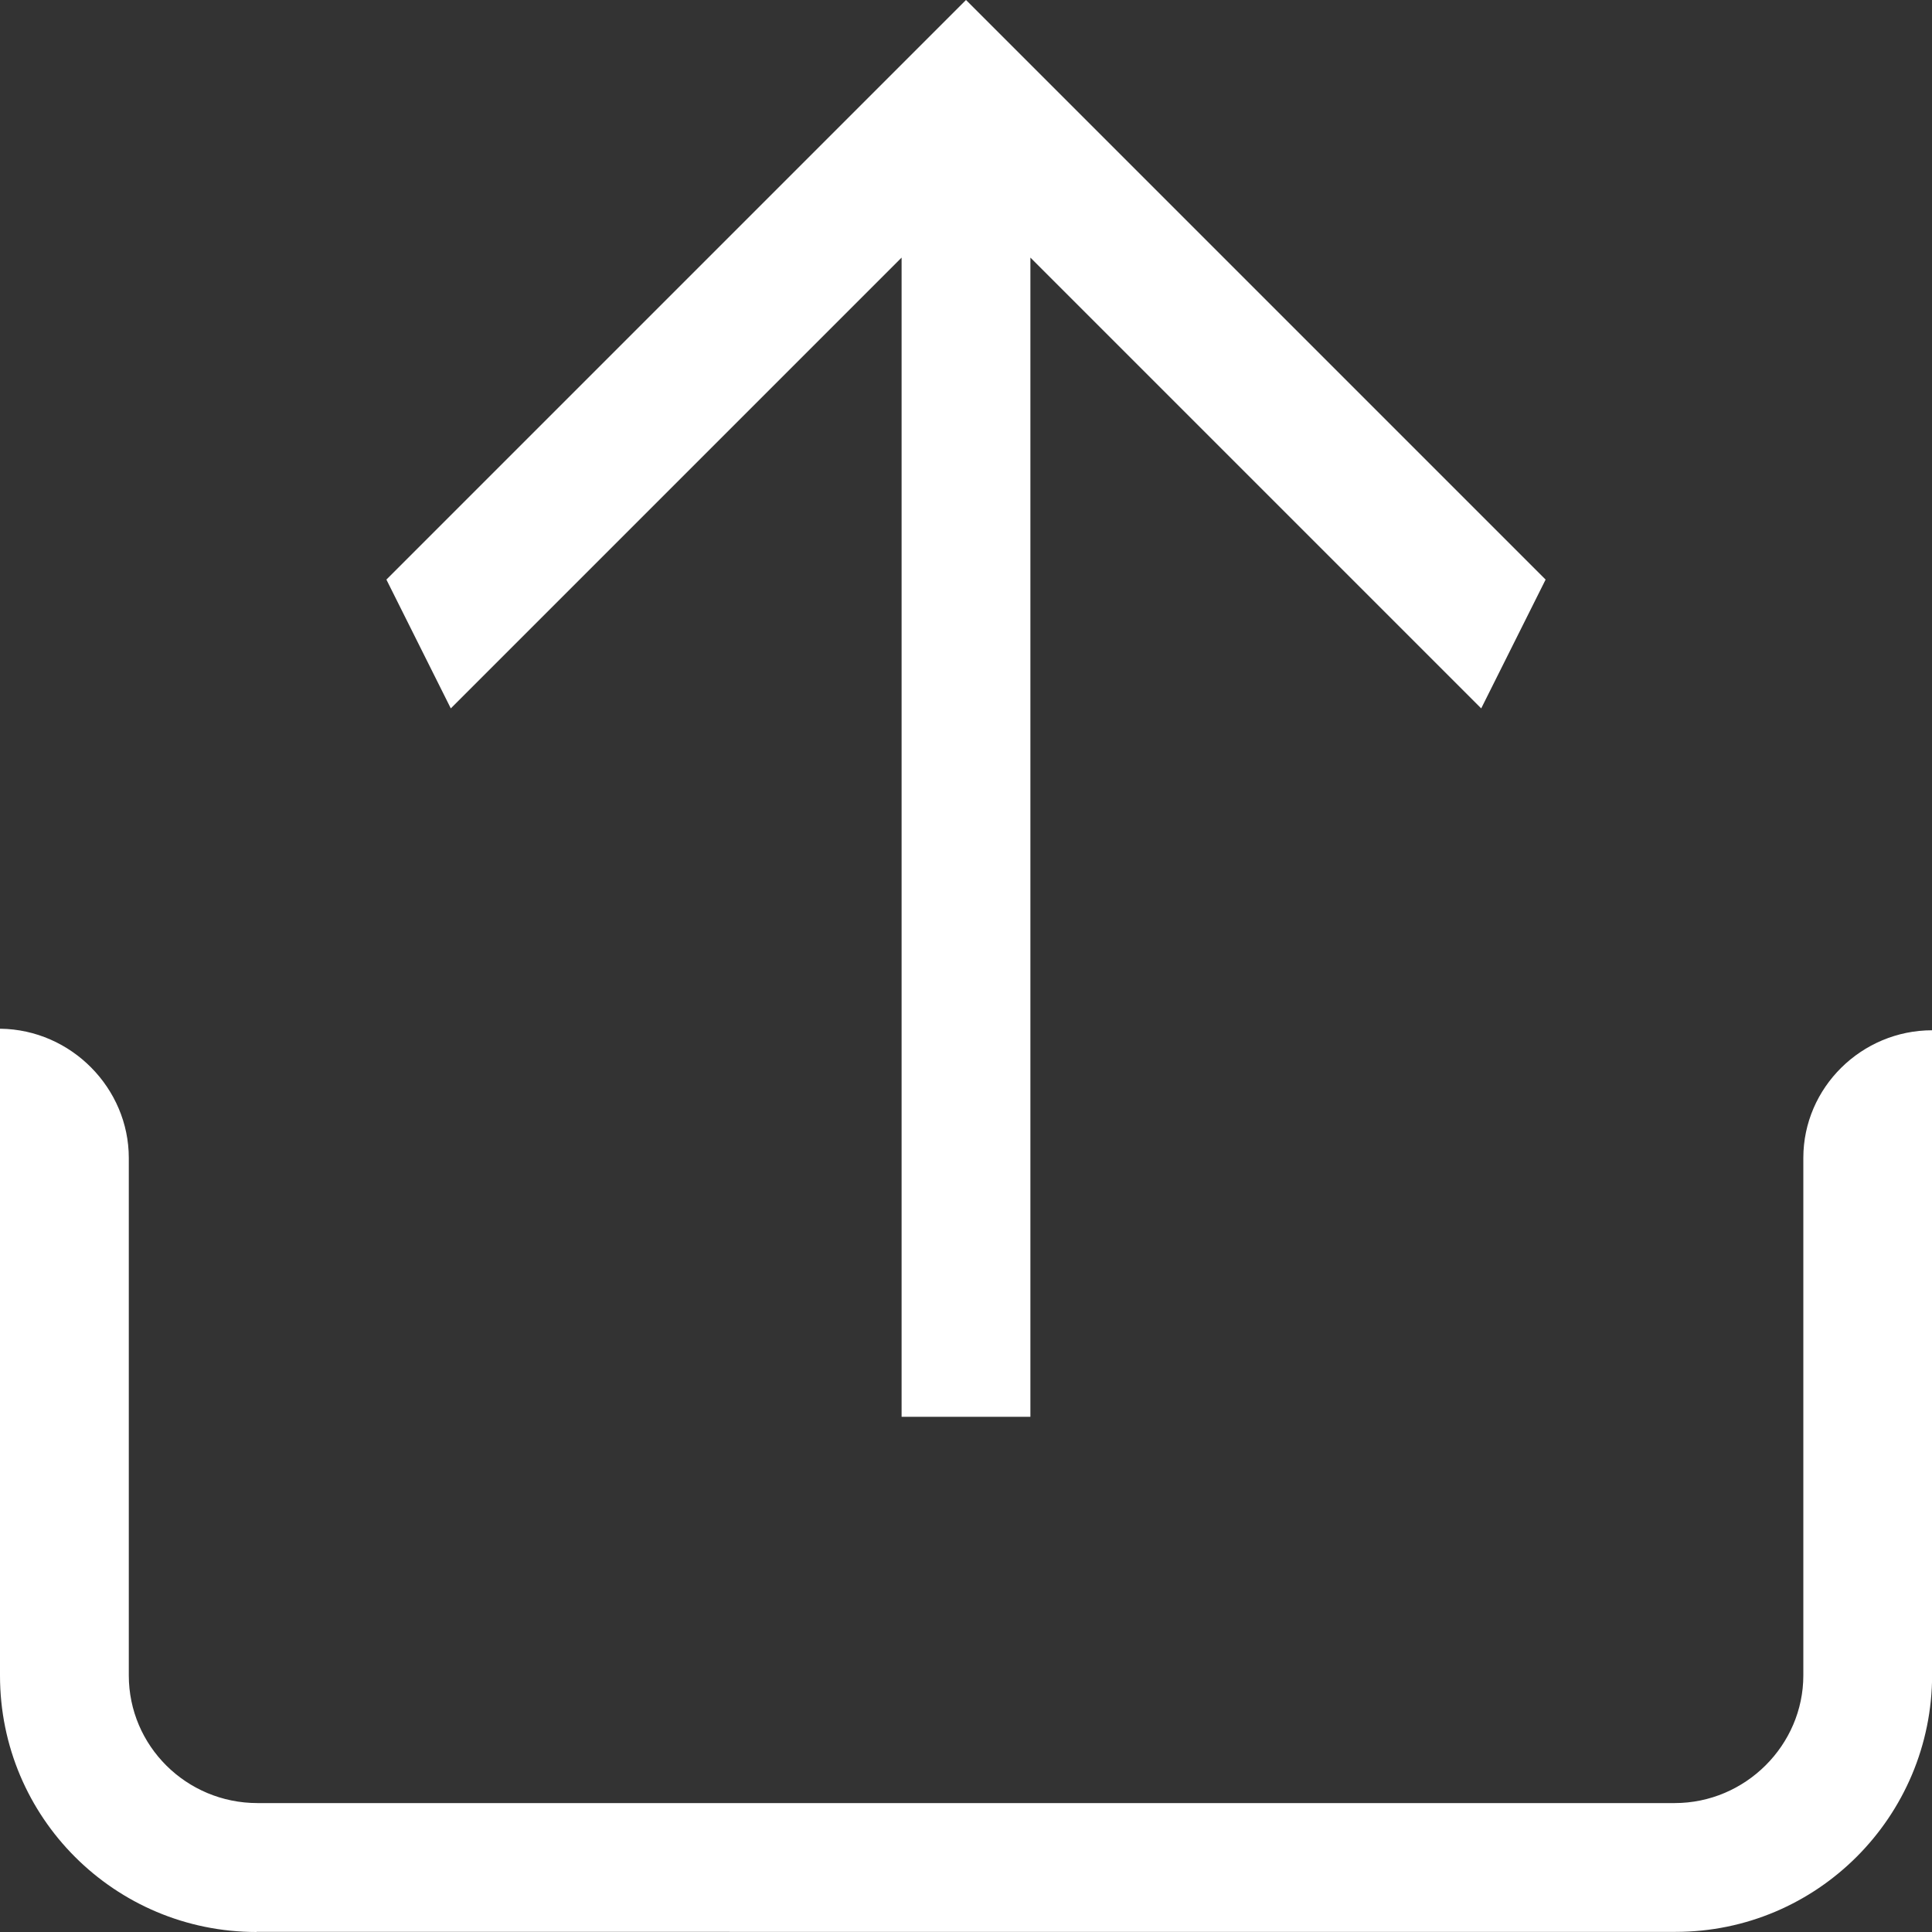 <svg xmlns="http://www.w3.org/2000/svg" xmlns:xlink="http://www.w3.org/1999/xlink" id="Layer_1" width="15" height="15" x="0" y="0" enable-background="new 0 0 15 15" version="1.1" viewBox="0 0 15 15" xml:space="preserve"><rect x="0" y="0" width="15" height="15" fill="#333333" stroke="none"/><g id="Icons"><g id="share-2"><path fill="#FFF" d="M441.992,225c-1.1,0-1.992-0.888-1.992-1.991v-5.022l0.003,0 c0.551,0.007,0.997,0.463,0.997,1.003v4.018c0,0.547,0.447,0.991,0.999,0.991h11.003c0.551,0,0.999-0.451,0.999-0.991v-4.018 c0-0.547,0.453-0.991,1-0.991l0,0v5.002l0,0c0,1.104-0.893,1.998-1.992,1.998H441.992z M452,214.5l-0.5,1L448,212v9h-1v-9 l-3.5,3.5l-0.5-1l4.5-4.5L452,214.5z" transform="translate(-440, -210)"/></g></g></svg>
